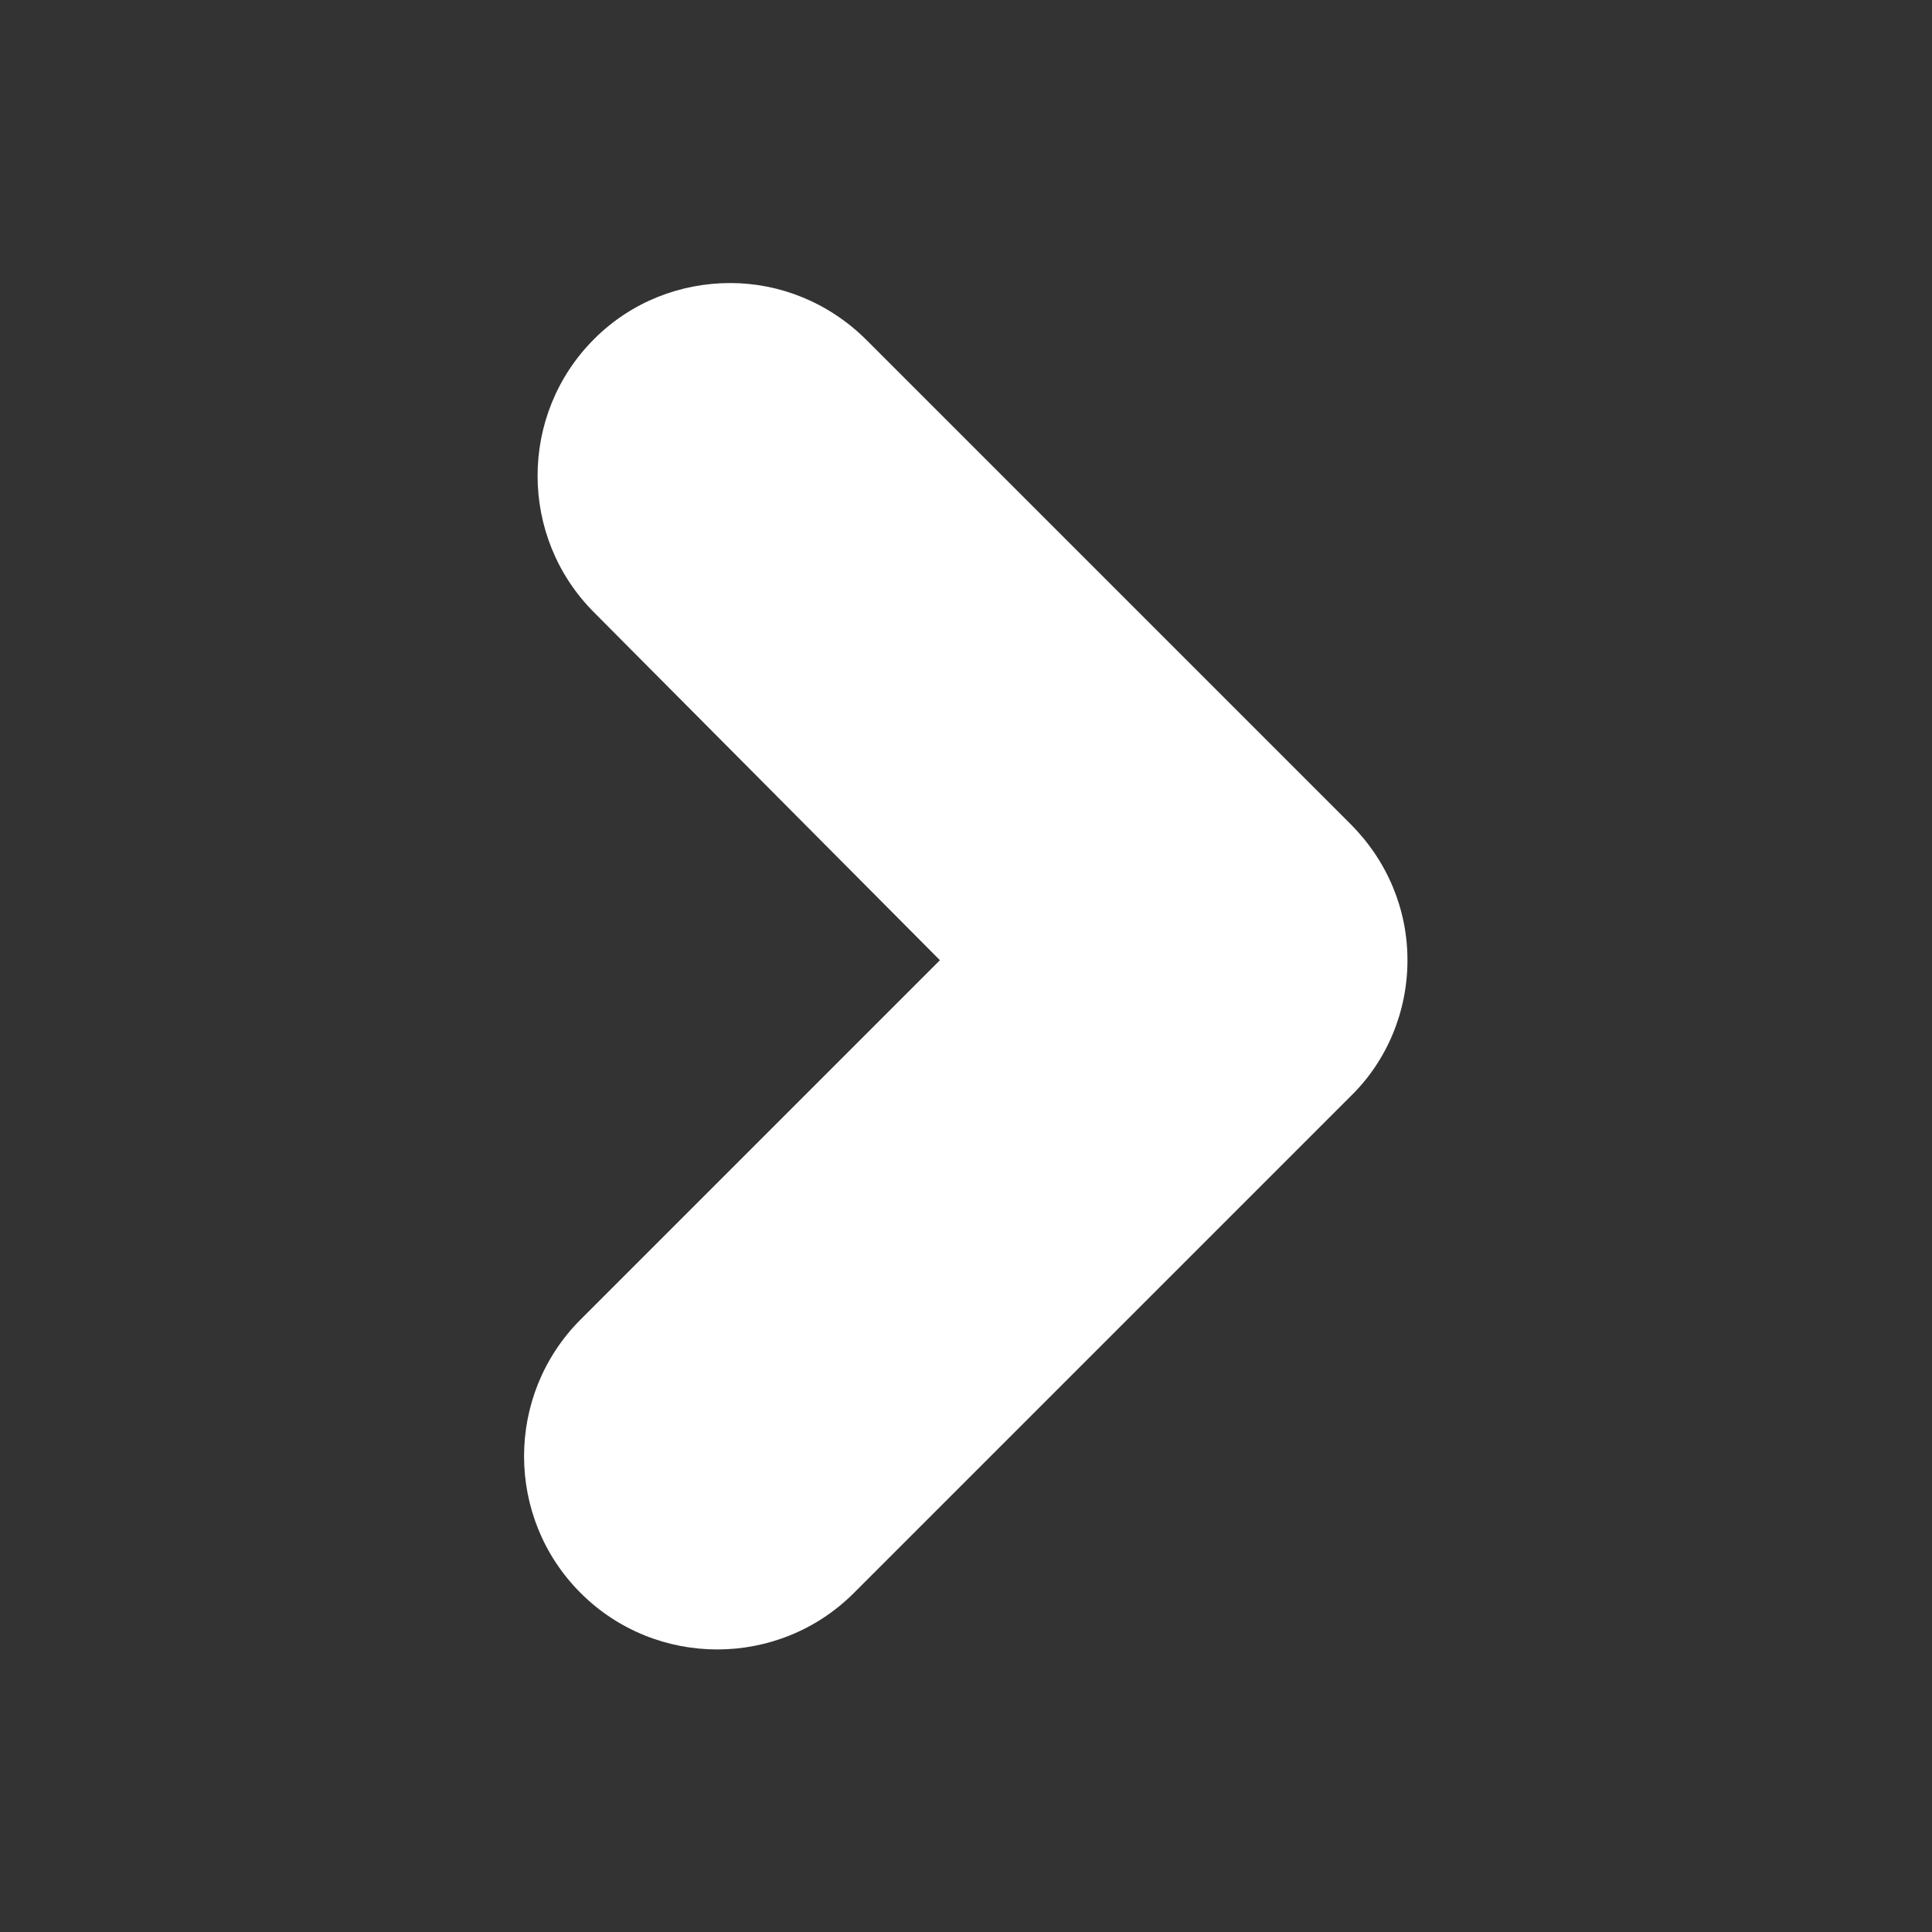 <?xml version="1.0" encoding="utf-8"?>
<!-- Generator: Adobe Illustrator 18.1.1, SVG Export Plug-In . SVG Version: 6.00 Build 0)  -->
<svg version="1.1" id="Layer_1" xmlns="http://www.w3.org/2000/svg" xmlns:xlink="http://www.w3.org/1999/xlink" x="0px" y="0px"
	 width="200px" height="200px" viewBox="-149 151 200 200" enable-background="new -149 151 200 200" xml:space="preserve">
<rect x="-149" y="151" width="200" height="200" fill="#333333" stroke="none"/>
<path fill="#FFFFFF" d="M-73.4,180.3c5.1,0,10.2,2,14.1,5.9l50.1,50.1c3.8,3.8,5.9,8.8,5.9,14.1c0,5.3-2.1,10.4-5.9,14.1l-51.4,51.4
	c-7.8,7.8-20.5,7.8-28.3,0s-7.8-20.5,0-28.3l37.2-37.2l-35.8-36c-7.8-7.8-7.8-20.5,0-28.3C-83.6,182.2-78.5,180.3-73.4,180.3z"/>
</svg>
